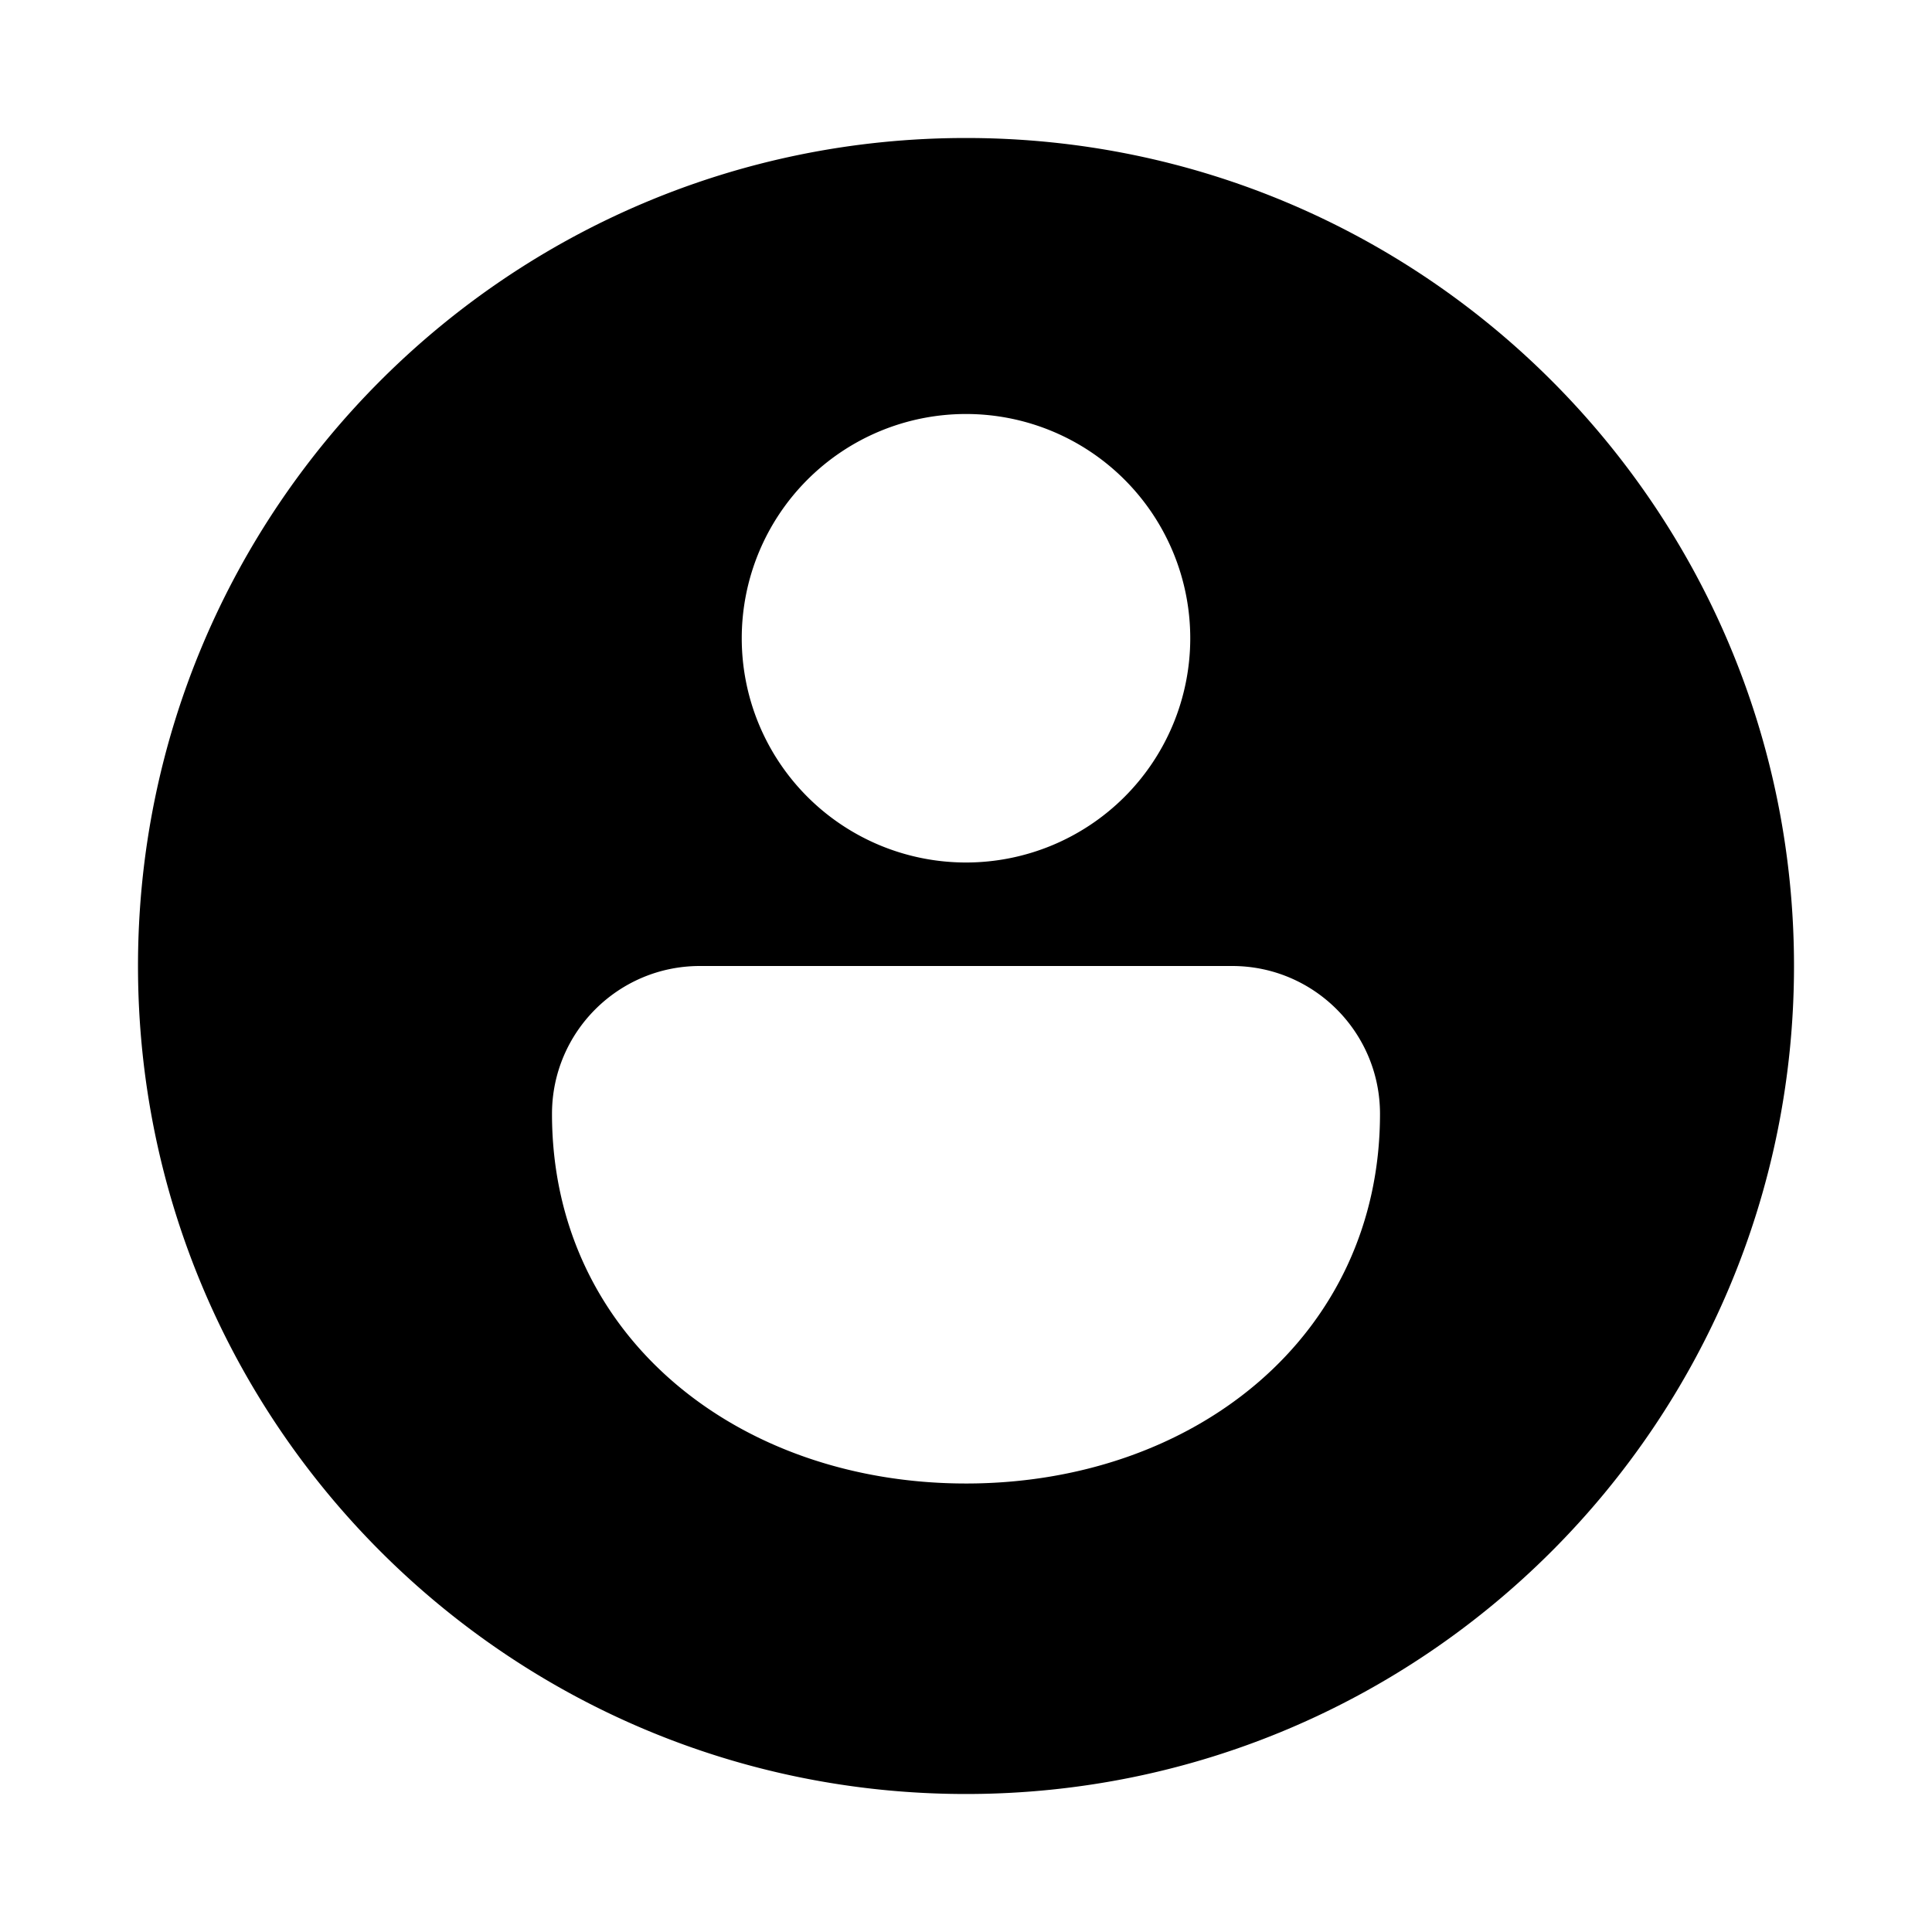 <svg xmlns="http://www.w3.org/2000/svg" width="28" height="28" viewBox="0 0 28 28"><path d="M14 2C7.373 2 2 7.373 2 14s5.373 12 12 12 12-5.373 12-12S20.627 2 14 2Zm0 19.5c-3.314 0-6-2.143-6-5.357C8 14.959 8.96 14 10.143 14h7.714c1.184 0 2.143.96 2.143 2.143 0 3.214-2.686 5.357-6 5.357Zm0-9A3.25 3.25 0 1 1 14 6a3.25 3.25 0 0 1 0 6.5Z"/></svg>